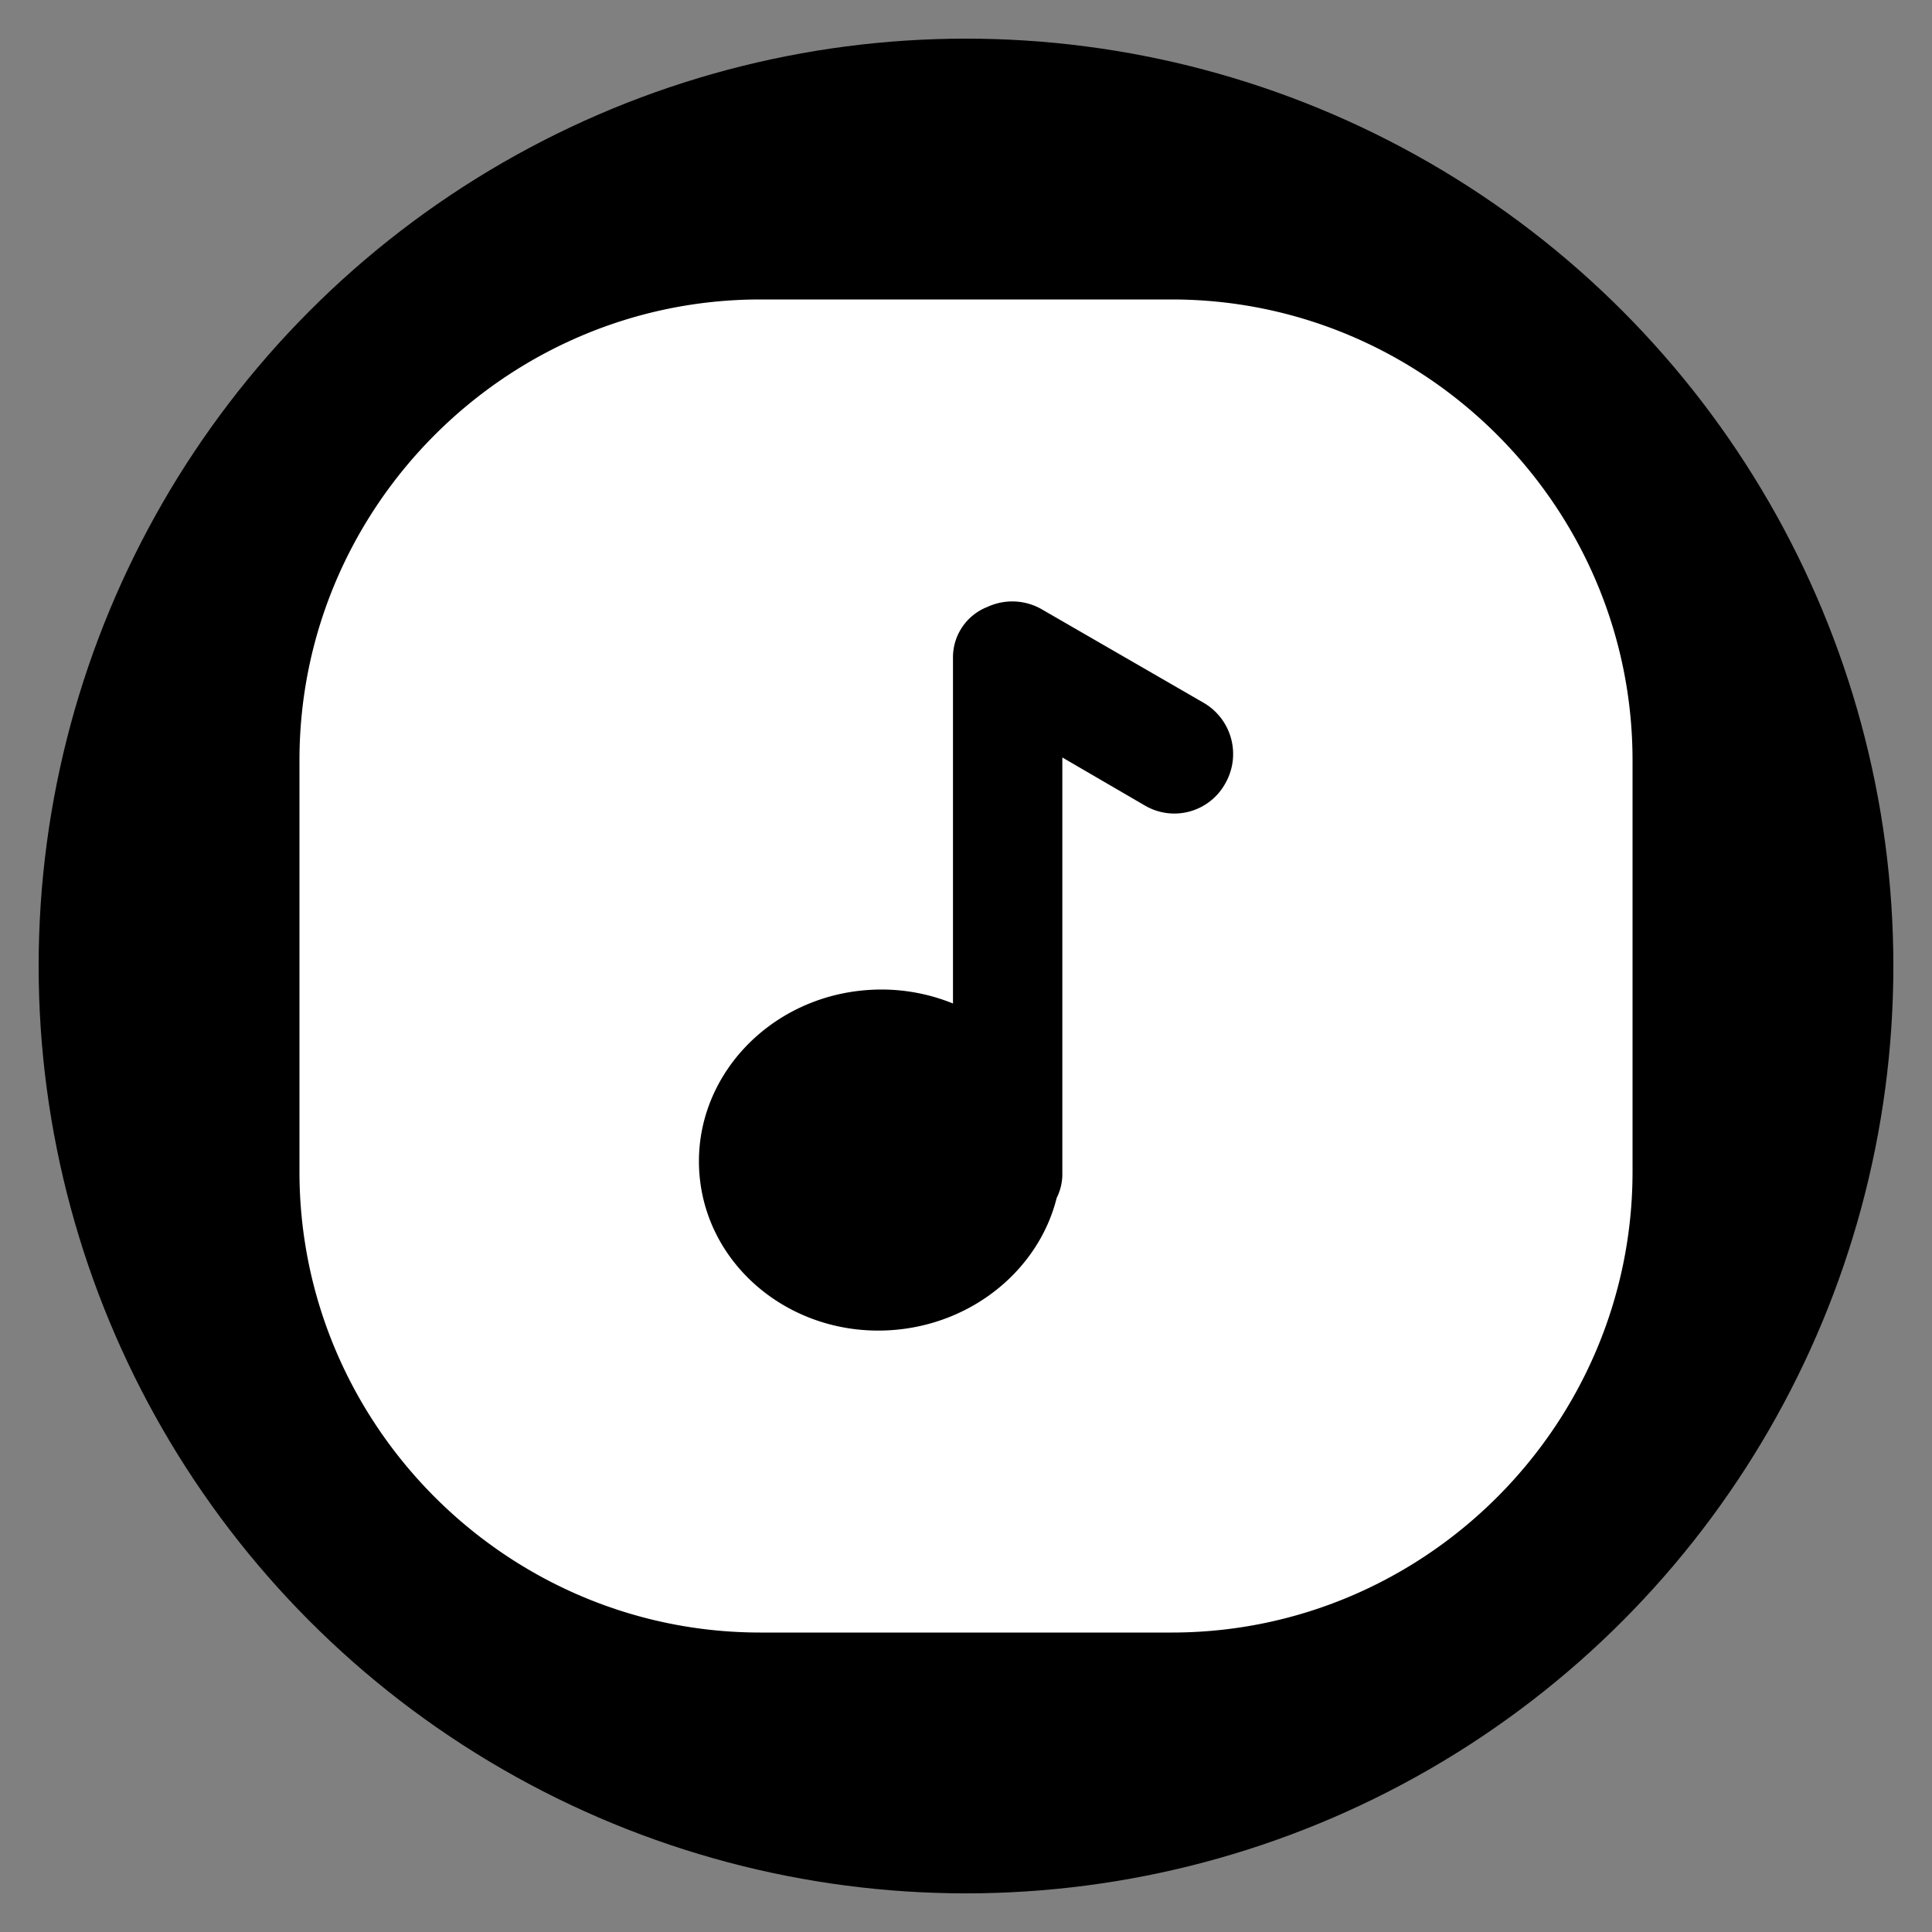 <svg xmlns="http://www.w3.org/2000/svg" xmlns:xlink="http://www.w3.org/1999/xlink" width="100" height="100" viewBox="0 0 100 100"><rect x="0" y="0" width="100" height="100" fill="#808080" stroke="none"/><g><circle stroke="none" fill="#000000" r="48%" cx="50%" cy="50%"></circle><g transform="translate(50 50) scale(0.69 0.69) rotate(0) translate(-50 -50)" style="fill:#ffffff"><svg fill="#ffffff" xmlns="http://www.w3.org/2000/svg" data-name="Layer 1" viewBox="0 0 512 512" x="0px" y="0px"><title>Audio</title><path d="M335,0H177C79.65,0,0,79.65,0,177V335c0,97.35,79.65,177,177,177H335c97.35,0,177-79.65,177-177V177C512,79.65,432.35,0,335,0Zm20.52,186h0a22.34,22.34,0,0,1-30.81,8.37L293,175.91V336.55a20.76,20.76,0,0,1-2.18,8.55c-6.84,27.37-32.26,48.65-63.52,50.76C189,398.44,156,371.29,153.57,335.21s26.65-67.42,64.93-70A73,73,0,0,1,251,270.4v-133a20.77,20.77,0,0,1,13.2-19.3,22.71,22.71,0,0,1,20.95.93l62,35.81A22.74,22.74,0,0,1,355.52,186Z"></path></svg></g></g></svg>